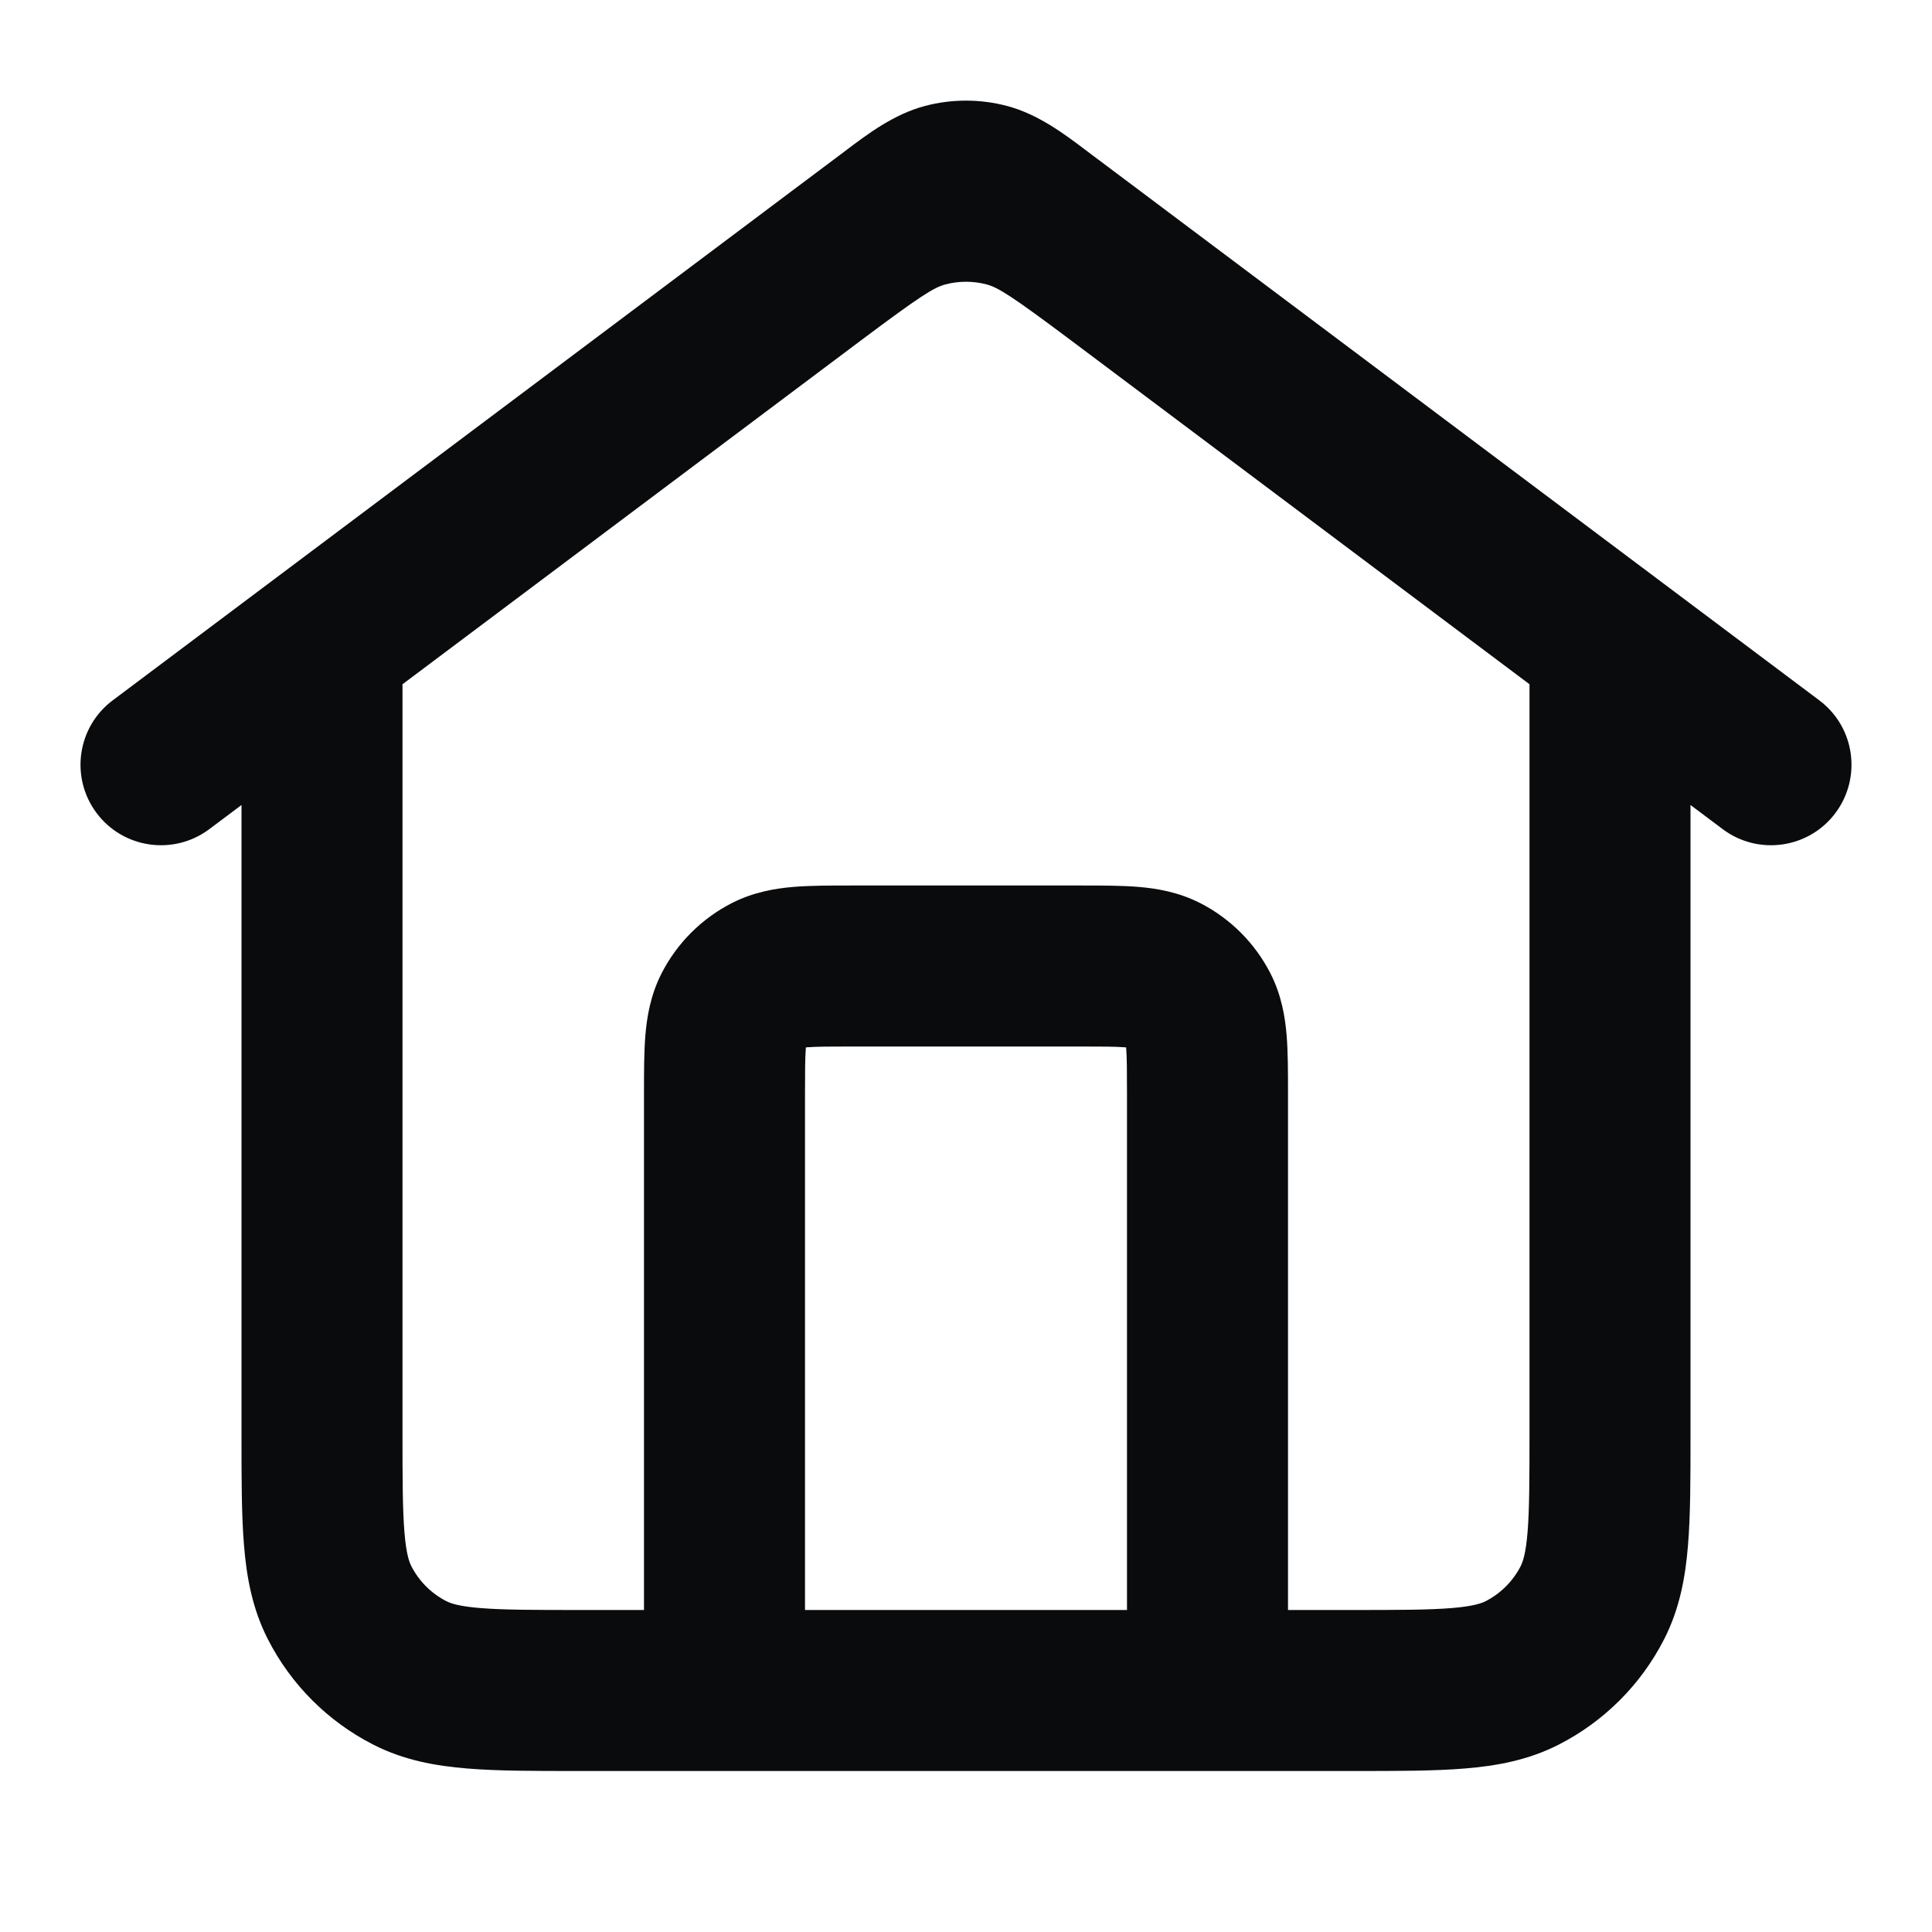 <svg width="24" height="24" viewBox="0 0 24 24" fill="none" xmlns="http://www.w3.org/2000/svg">
<path fill-rule="evenodd" clip-rule="evenodd" d="M11.491 1.316C11.825 1.228 12.175 1.228 12.509 1.316C12.896 1.418 13.225 1.667 13.487 1.865C13.512 1.884 13.536 1.902 13.56 1.92L14.167 2.375C14.243 2.432 14.321 2.49 14.399 2.549C14.438 2.578 14.477 2.608 14.517 2.638C14.518 2.638 14.519 2.639 14.52 2.64L20.6 7.2C20.6 7.2 20.6 7.2 20.6 7.2L22.6 8.7C23.042 9.031 23.131 9.658 22.8 10.1C22.469 10.542 21.842 10.631 21.4 10.3L21 10V17.839C21 18.366 21 18.82 20.969 19.195C20.937 19.59 20.866 19.984 20.673 20.362C20.385 20.927 19.926 21.385 19.362 21.673C18.983 21.866 18.59 21.937 18.195 21.969C17.82 22 17.366 22 16.838 22H7.161C6.634 22 6.179 22 5.805 21.969C5.41 21.937 5.016 21.866 4.638 21.673C4.073 21.385 3.615 20.927 3.327 20.362C3.134 19.984 3.063 19.59 3.031 19.195C3 18.82 3 18.366 3 17.838L3 10L2.6 10.3C2.158 10.631 1.531 10.542 1.2 10.1C0.869 9.658 0.958 9.031 1.4 8.7L9.48 2.64C9.482 2.639 9.483 2.638 9.485 2.636C9.524 2.607 9.562 2.578 9.601 2.549C9.679 2.49 9.757 2.432 9.833 2.375L10.44 1.92C10.464 1.902 10.488 1.884 10.513 1.865C10.775 1.667 11.104 1.418 11.491 1.316ZM5 8.5V17.8C5 18.377 5.001 18.749 5.024 19.032C5.046 19.304 5.084 19.404 5.109 19.454C5.205 19.642 5.358 19.795 5.546 19.891C5.595 19.916 5.696 19.954 5.968 19.976C6.251 19.999 6.623 20 7.2 20H8L8 13.568C8 13.316 8 13.07 8.017 12.862C8.036 12.633 8.08 12.363 8.218 12.092C8.41 11.716 8.716 11.41 9.092 11.218C9.363 11.08 9.633 11.036 9.862 11.017C10.07 11 10.316 11 10.568 11H13.432C13.684 11 13.93 11 14.138 11.017C14.367 11.036 14.636 11.08 14.908 11.218C15.284 11.41 15.59 11.716 15.782 12.092C15.92 12.363 15.964 12.633 15.983 12.862C16 13.07 16 13.316 16 13.568L16 20H16.8C17.377 20 17.749 19.999 18.032 19.976C18.304 19.954 18.404 19.916 18.454 19.891C18.642 19.795 18.795 19.642 18.891 19.454C18.916 19.404 18.954 19.304 18.976 19.032C18.999 18.749 19 18.377 19 17.8V8.5L13.32 4.24C12.56 3.67 12.398 3.571 12.255 3.533C12.088 3.489 11.912 3.489 11.745 3.533C11.602 3.571 11.44 3.67 10.68 4.24L5 8.5ZM14 20V13.6C14 13.303 13.999 13.141 13.99 13.025C13.989 13.02 13.989 13.016 13.989 13.011C13.984 13.011 13.98 13.011 13.975 13.01C13.859 13.001 13.697 13 13.4 13H10.6C10.303 13 10.141 13.001 10.025 13.01C10.02 13.011 10.015 13.011 10.011 13.011C10.011 13.016 10.011 13.02 10.01 13.025C10.001 13.141 10 13.303 10 13.6V20H14Z" fill="#0A0B0D"/>
</svg>
